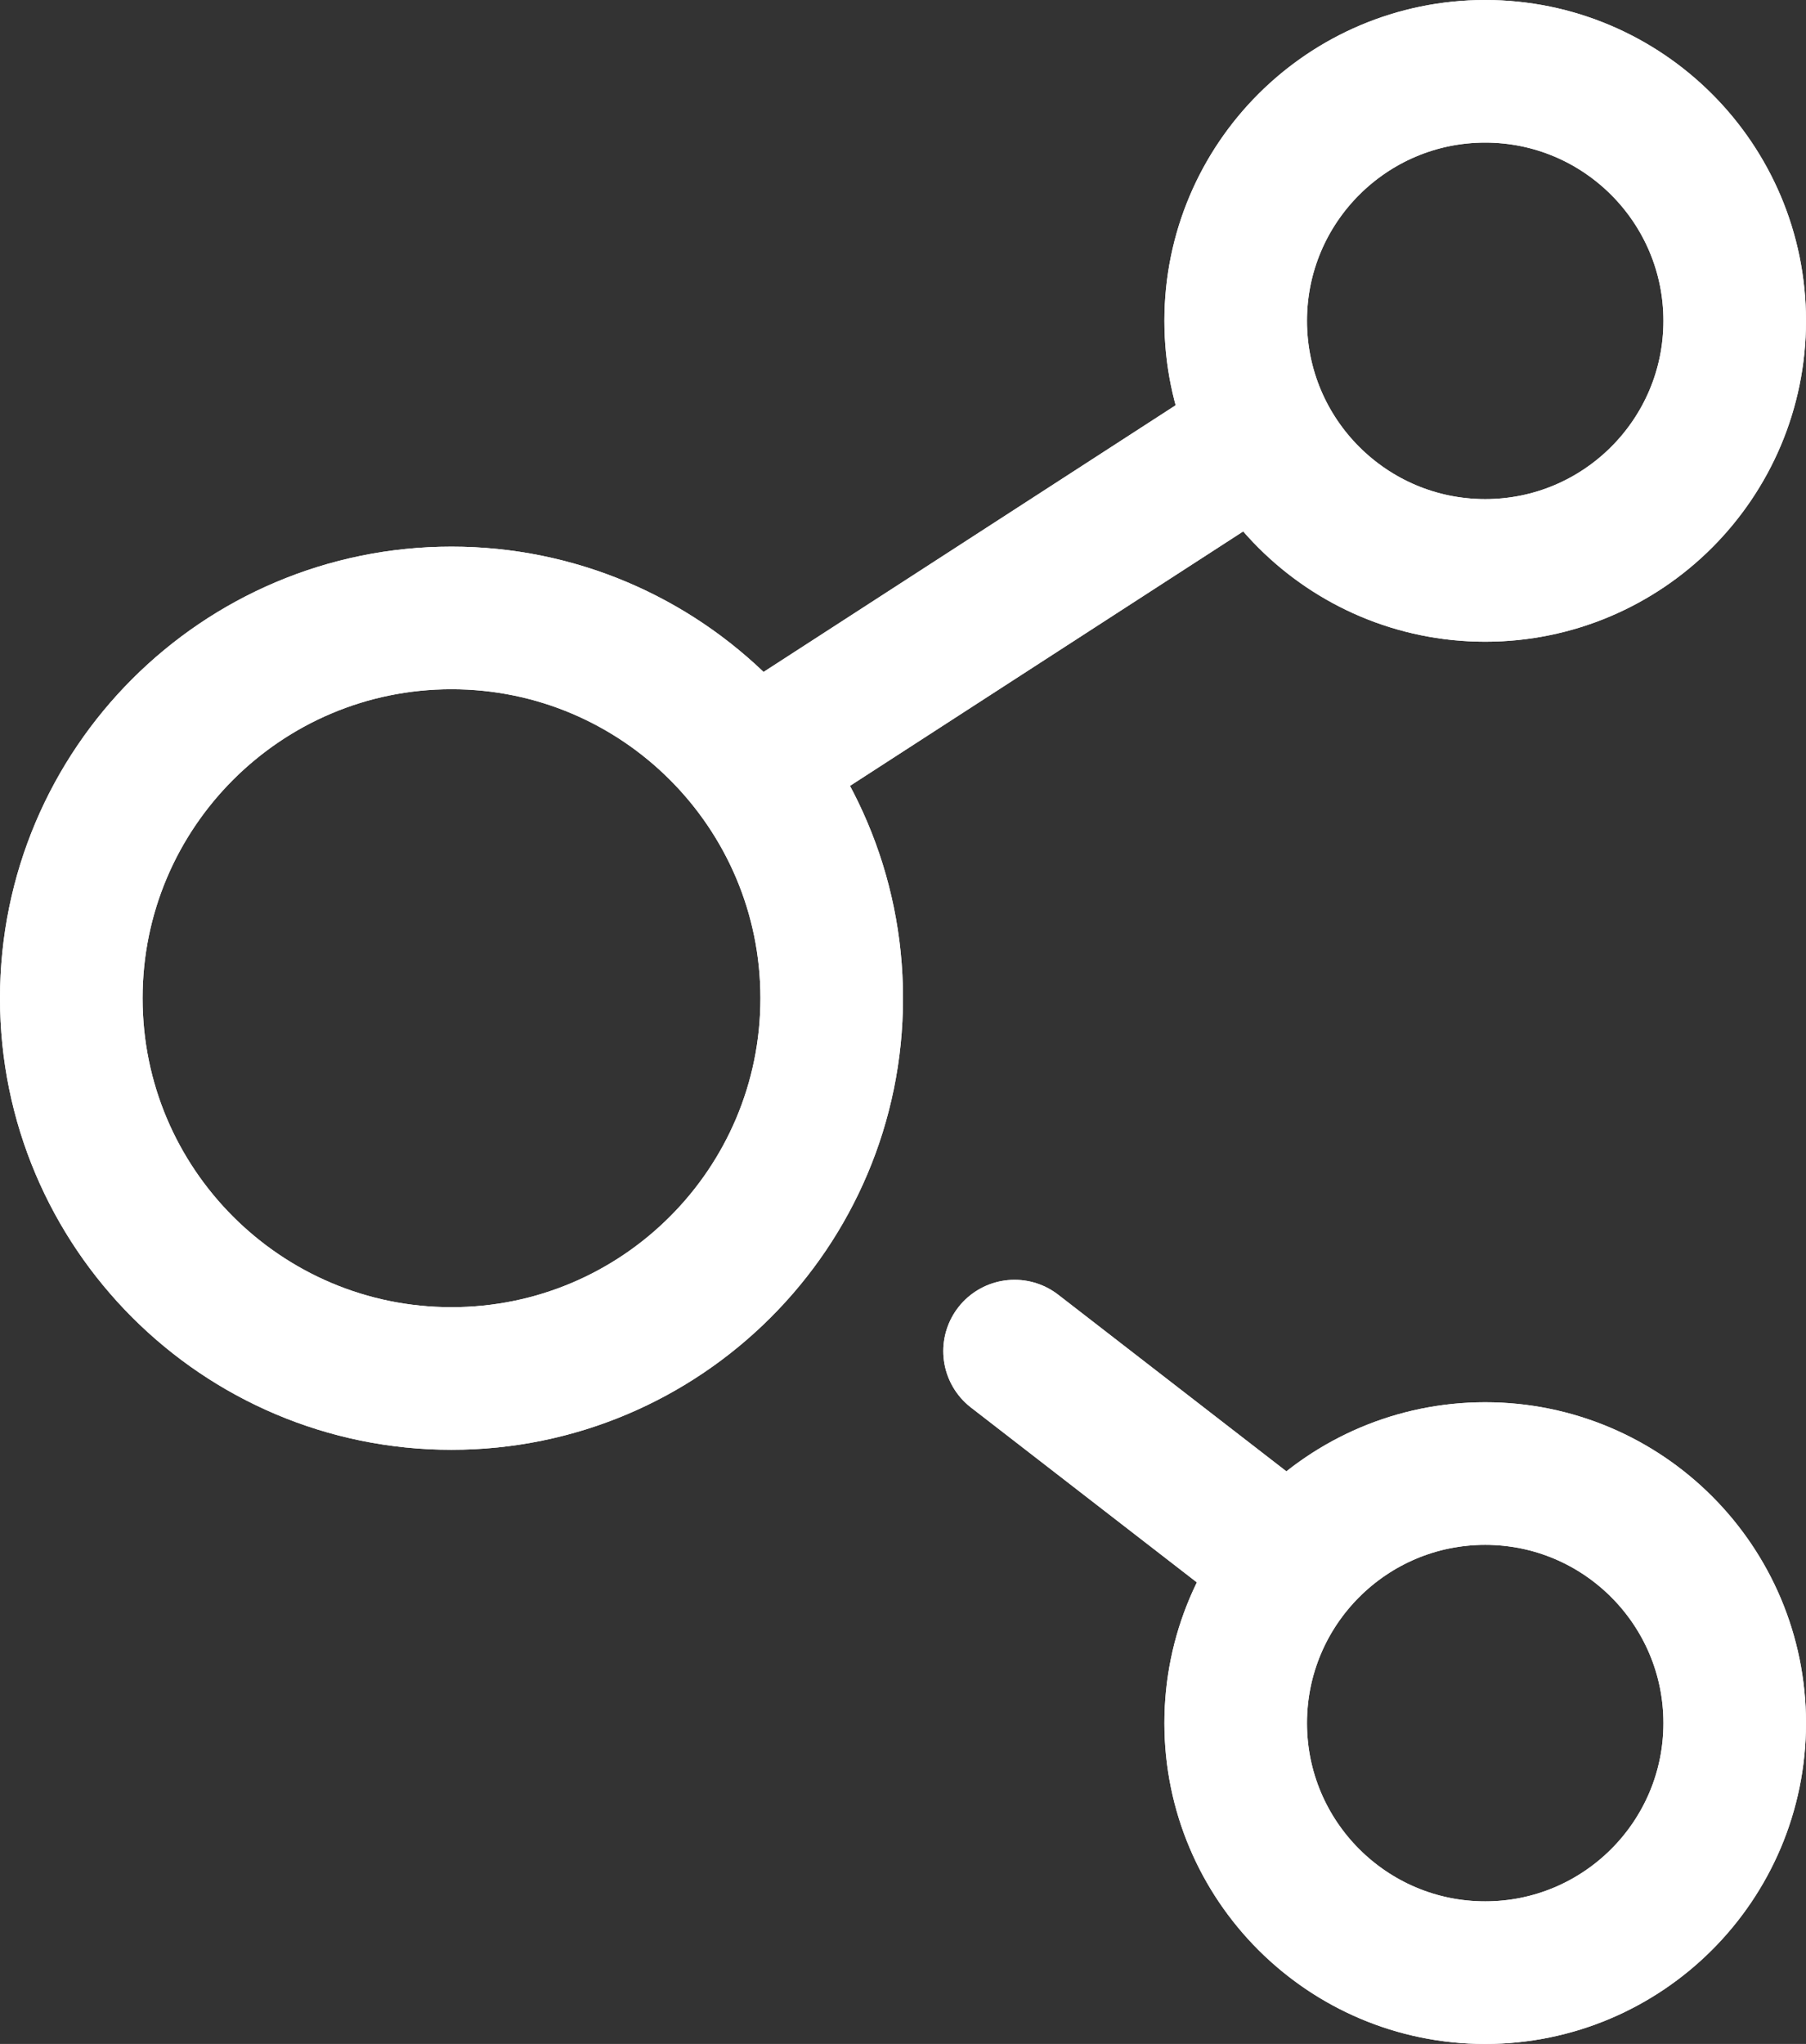 <?xml version="1.0" encoding="UTF-8" standalone="no"?><!DOCTYPE svg PUBLIC "-//W3C//DTD SVG 1.1//EN" "http://www.w3.org/Graphics/SVG/1.1/DTD/svg11.dtd"><svg width="100%" height="100%" viewBox="0 0 76 86" version="1.1" xmlns="http://www.w3.org/2000/svg" xmlns:xlink="http://www.w3.org/1999/xlink" xml:space="preserve" xmlns:serif="http://www.serif.com/" style="fill-rule:evenodd;clip-rule:evenodd;stroke-linecap:round;stroke-linejoin:round;stroke-miterlimit:10;"><rect x="0" y="0" width="76" height="86" fill="#333333" stroke="none"/><path d="M73,13.5c0,-5.795 -4.705,-10.5 -10.5,-10.5c-5.795,0 -10.5,4.705 -10.5,10.5c0,5.795 4.705,10.5 10.5,10.5c5.795,0 10.5,-4.705 10.5,-10.5Z" style="fill:none;stroke:#fff;stroke-width:6px;"/><path d="M73,13.5c0,-5.795 -4.705,-10.5 -10.5,-10.5c-5.795,0 -10.5,4.705 -10.5,10.5c0,5.795 4.705,10.5 10.5,10.5c5.795,0 10.5,-4.705 10.5,-10.5Z" style="fill:none;stroke:#fff;stroke-width:6px;"/><path d="M35,42c0,-8.831 -7.169,-16 -16,-16c-8.831,0 -16,7.169 -16,16c0,8.831 7.169,16 16,16c8.831,0 16,-7.169 16,-16Z" style="fill:none;stroke:#fff;stroke-width:6px;"/><path d="M35,42c0,-8.831 -7.169,-16 -16,-16c-8.831,0 -16,7.169 -16,16c0,8.831 7.169,16 16,16c8.831,0 16,-7.169 16,-16Z" style="fill:none;stroke:#fff;stroke-width:6px;"/><path d="M73,72.5c0,-5.795 -4.705,-10.5 -10.5,-10.5c-5.795,0 -10.5,4.705 -10.5,10.5c0,5.795 4.705,10.5 10.5,10.5c5.795,0 10.5,-4.705 10.5,-10.5Z" style="fill:none;stroke:#fff;stroke-width:6px;"/><path d="M73,72.5c0,-5.795 -4.705,-10.5 -10.5,-10.5c-5.795,0 -10.5,4.705 -10.5,10.5c0,5.795 4.705,10.5 10.5,10.5c5.795,0 10.5,-4.705 10.5,-10.5Z" style="fill:none;stroke:#fff;stroke-width:6px;"/><path d="M42.695,56.848l10.392,8.043" style="fill:none;stroke:#fff;stroke-width:6px;"/><path d="M42.695,56.848l10.392,8.043" style="fill:none;stroke:#fff;stroke-width:6px;"/><path d="M52.087,18.934l-19.957,12.913" style="fill:none;stroke:#fff;stroke-width:6px;"/><path d="M52.087,18.934l-19.957,12.913" style="fill:none;stroke:#fff;stroke-width:6px;"/></svg>